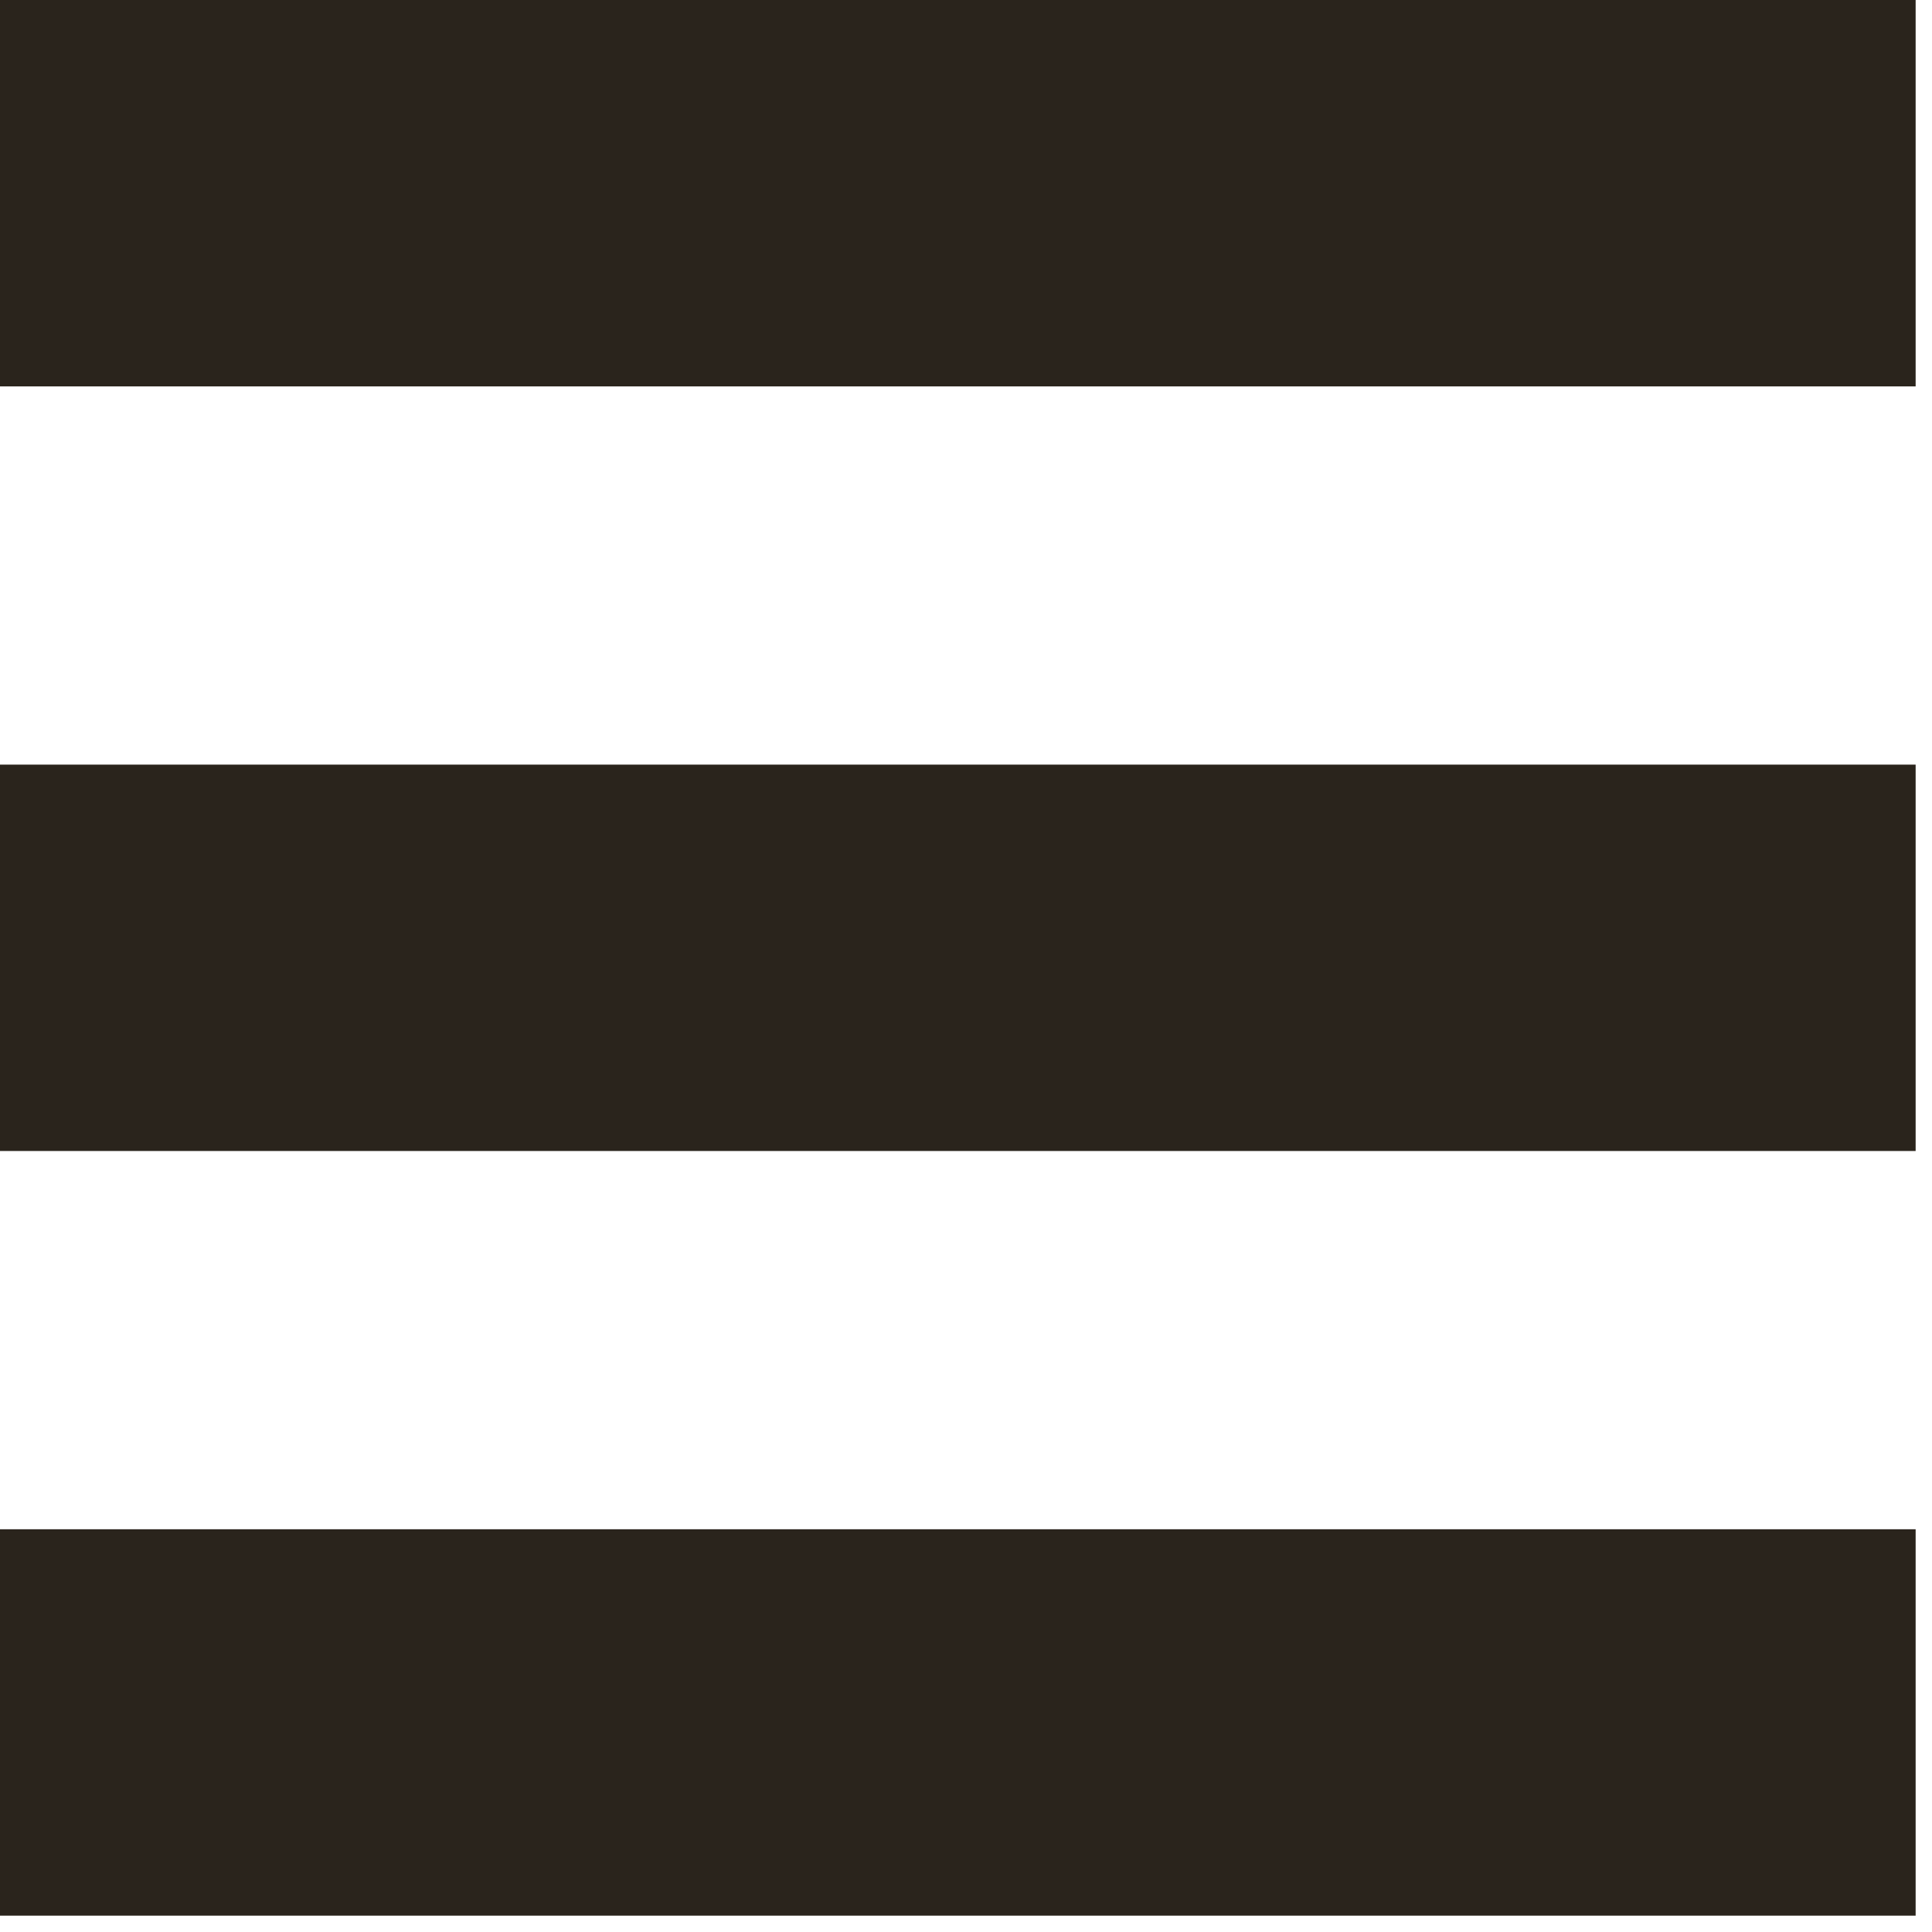 <?xml version="1.0" encoding="UTF-8" standalone="no"?>
<!DOCTYPE svg PUBLIC "-//W3C//DTD SVG 1.1//EN" "http://www.w3.org/Graphics/SVG/1.1/DTD/svg11.dtd">
<svg width="100%" height="100%" viewBox="0 0 98 98" version="1.1" xmlns="http://www.w3.org/2000/svg" xmlns:xlink="http://www.w3.org/1999/xlink" xml:space="preserve" xmlns:serif="http://www.serif.com/" style="fill-rule:evenodd;clip-rule:evenodd;stroke-linejoin:round;stroke-miterlimit:2;">
    <g transform="matrix(1,0,0,1,-887.546,-109.806)">
        <path d="M984.716,168.19L887.546,168.19L887.546,148.591L984.716,148.591L984.716,168.19ZM984.716,129.405L887.546,129.405L887.546,109.806L984.716,109.806L984.716,129.405ZM984.716,206.976L887.546,206.976L887.546,187.377L984.716,187.377L984.716,206.976Z" style="fill:rgb(42,36,28);"/>
    </g>
</svg>
